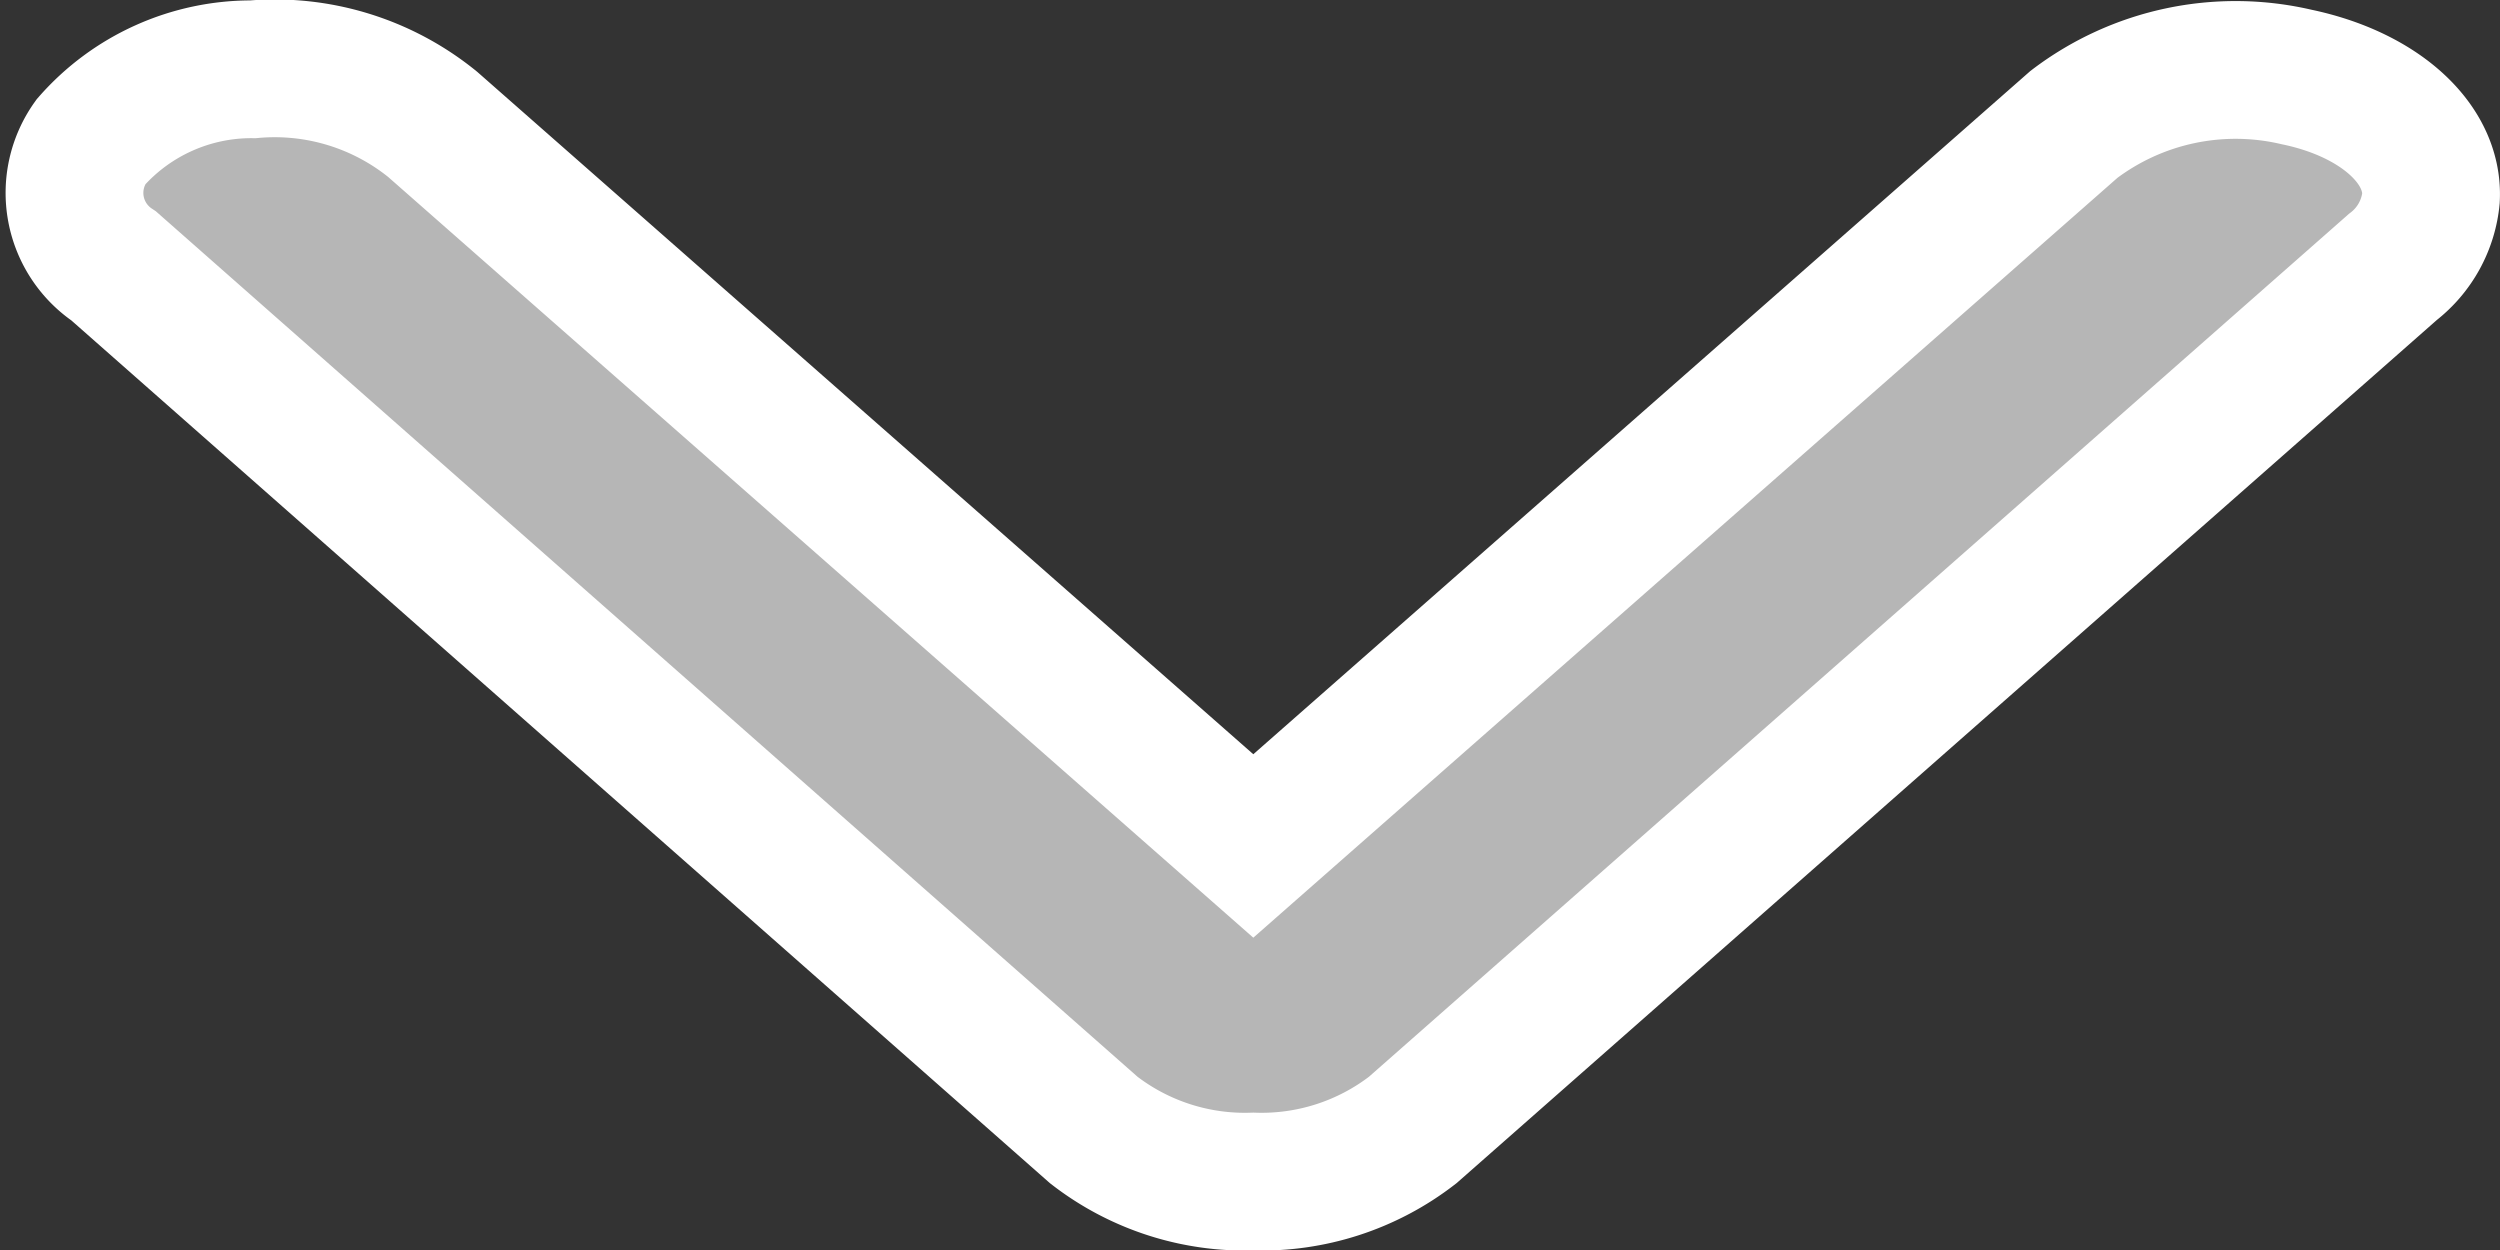 <svg xmlns="http://www.w3.org/2000/svg" width="18.148" height="9.074" viewBox="0 0 18.148 9.074">
  <rect x="0" y="0" width="18.148" height="9.074" fill="#333333" stroke="none"/>
  <path id="comments-toggle" d="M.935,0C.539-.02.181.376.056.975A1.941,1.941,0,0,0,.4,2.592L5.638,8.549.4,14.506A1.819,1.819,0,0,0,0,15.811a1.552,1.552,0,0,0,.528,1.177.636.636,0,0,0,.9-.167L7.7,9.707a1.791,1.791,0,0,0,.374-1.158A1.791,1.791,0,0,0,7.7,7.392L1.435.277A.719.719,0,0,0,.935,0Z" transform="translate(17.647 0.503) rotate(90)" fill="#b6b6b6" stroke="#fff" stroke-width="1"/>
</svg>
